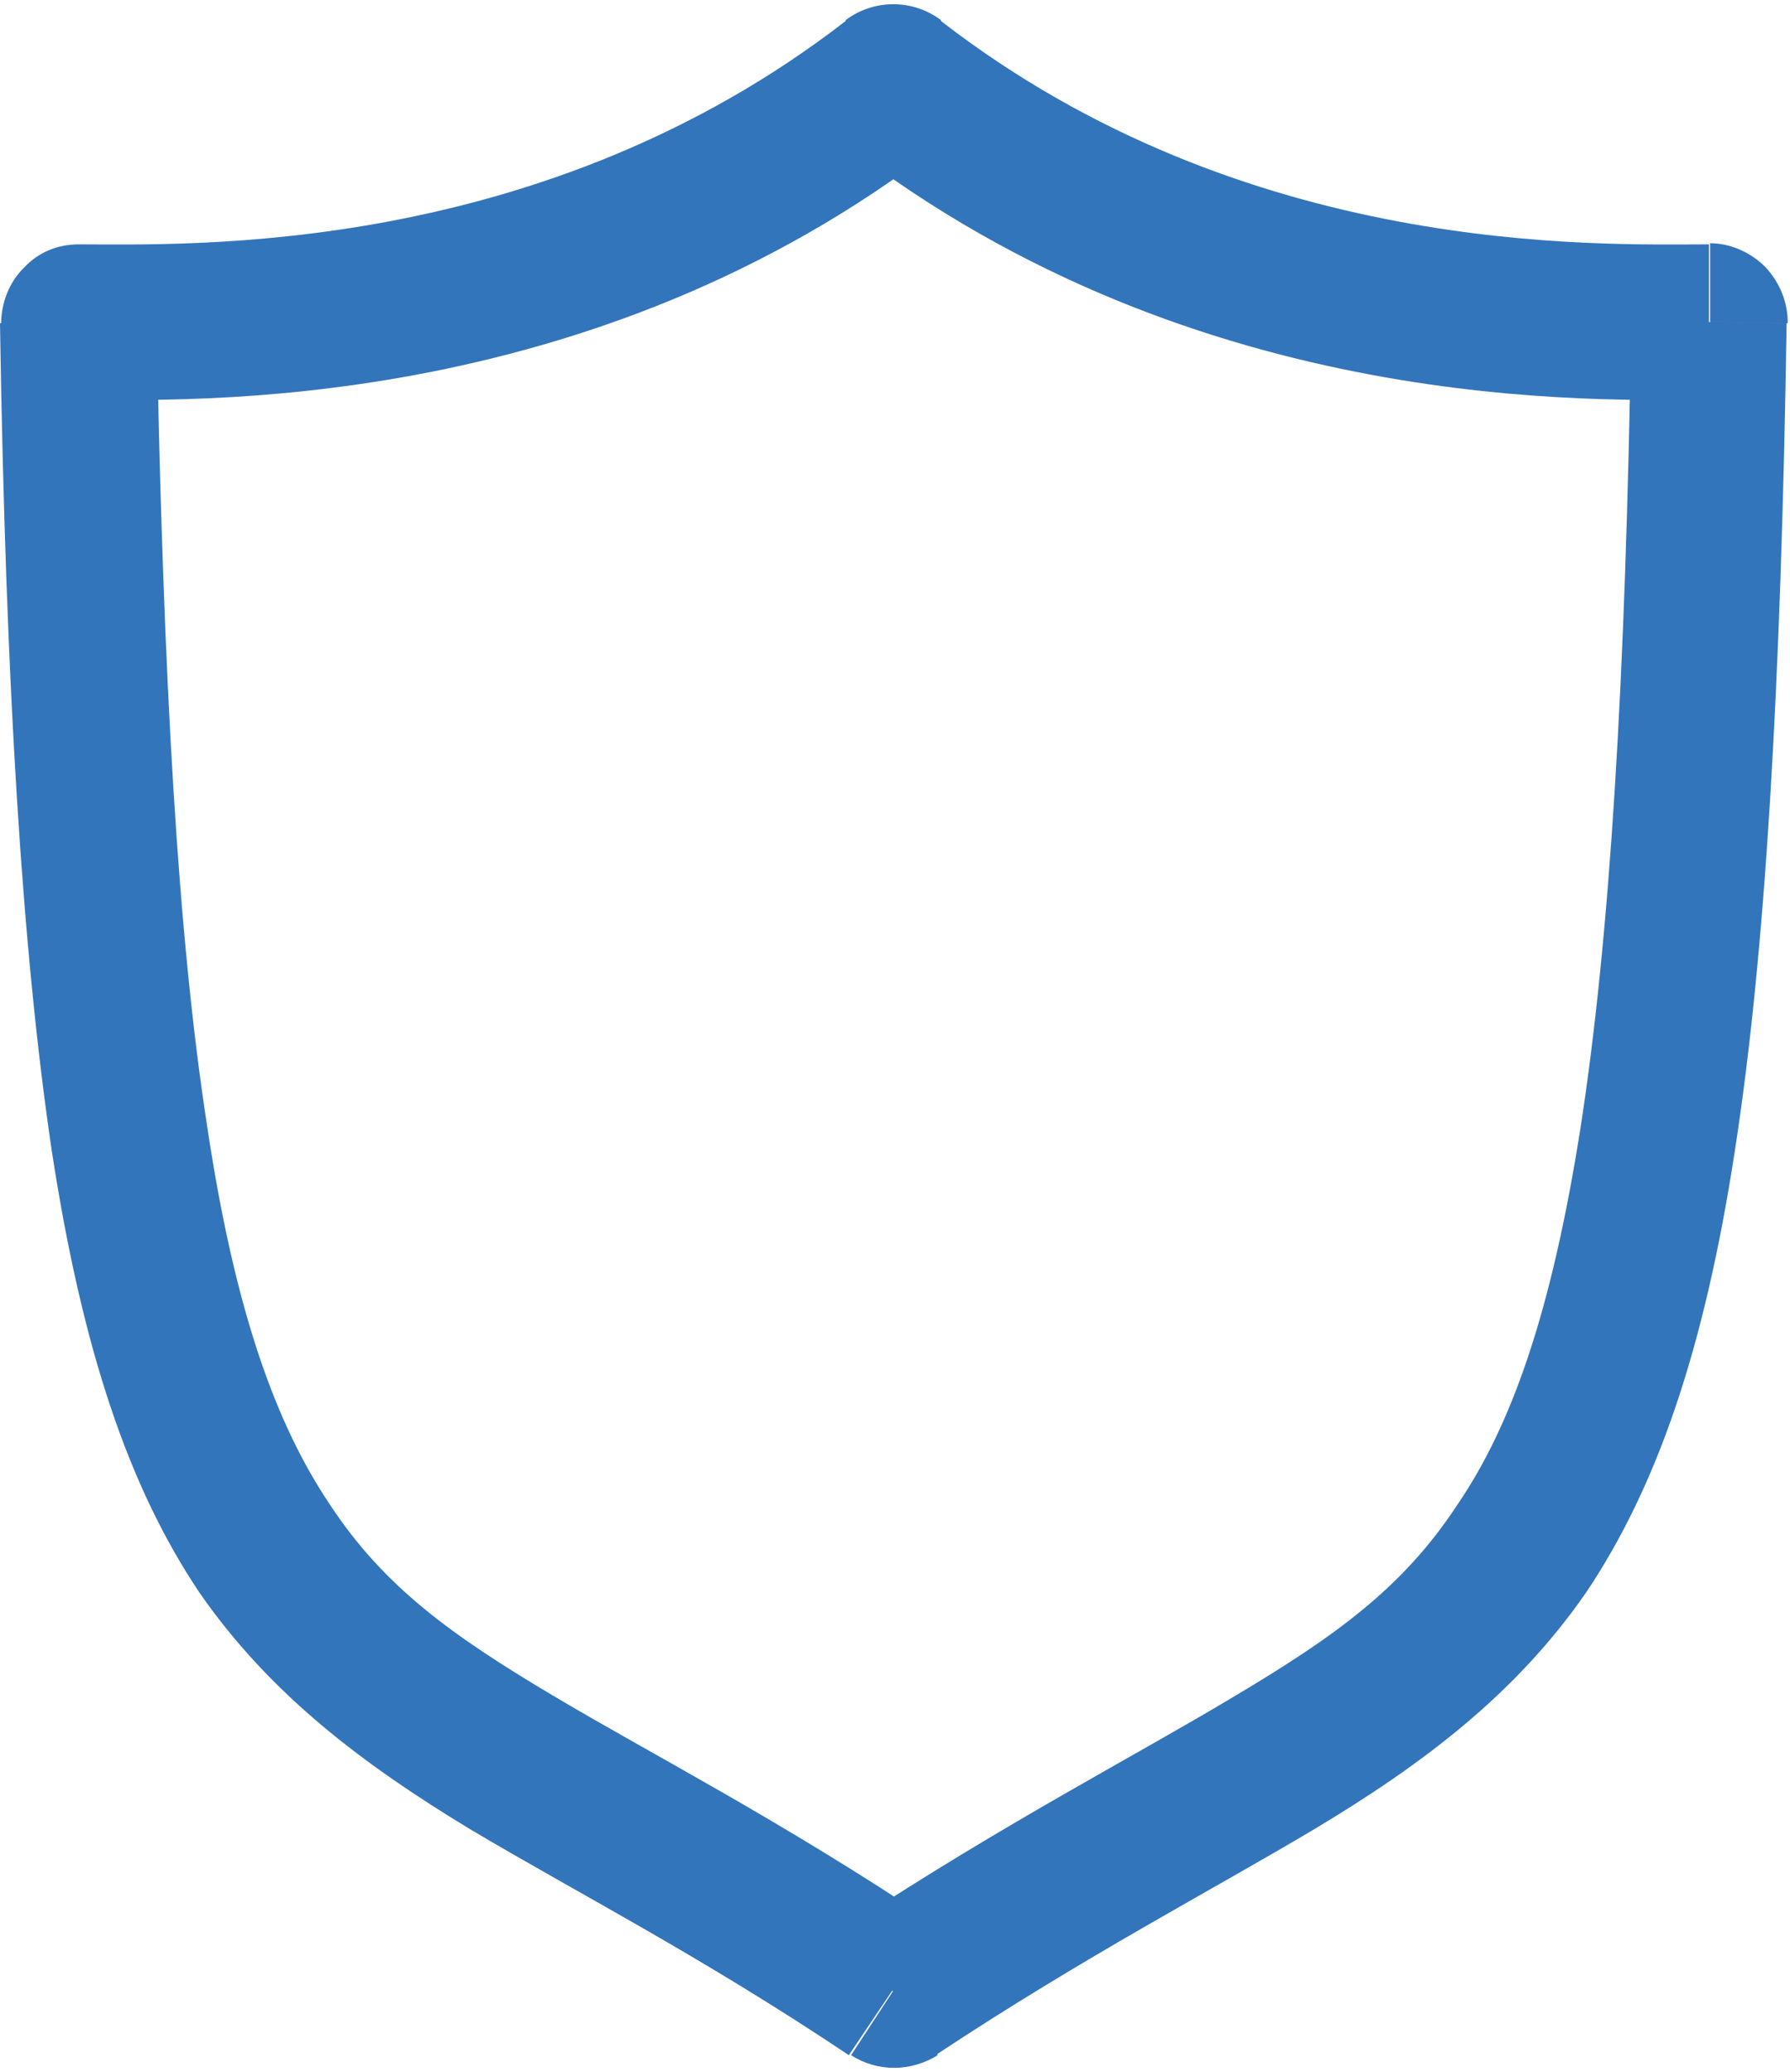 <svg width="159" height="184" viewBox="0 0 159 184" fill="none" xmlns="http://www.w3.org/2000/svg">
<path d="M79.4 7.3L83.6 1.8C81.1 -0.1 77.6 -0.1 75.1 1.8L79.4 7.3ZM151.9 28.6L158.8 28.7C158.8 26.8 158.1 25.1 156.8 23.7C155.5 22.4 153.7 21.6 151.9 21.6V28.6ZM79.4 176.7L75.6 182.5C77.9 184 80.9 184 83.3 182.5L79.4 176.7ZM7 28.6V21.7C5.1 21.7 3.4 22.4 2.1 23.8C0.8 25.1 0.1 26.9 0.1 28.8L7 28.6ZM75.1 12.8C106.5 37.1 142.4 35.5 151.8 35.5V21.7C142 21.7 110.7 22.9 83.5 1.8L75.1 12.8ZM144.9 28.5C144.4 60.6 143 83.3 140.4 100.1C137.8 116.7 134.2 126.7 129.4 133.7C124.6 141 118.6 145.3 109.7 150.6C100.7 156 89.4 161.8 75.4 171L83.1 182.5C96.4 173.7 107.4 168 116.8 162.4C126.3 156.7 134.6 150.5 140.9 141.4C147.2 132 151.4 119.8 154.1 102.2C156.8 84.8 158.2 61.2 158.7 28.7L144.9 28.5ZM83.2 170.9C69.3 161.6 57.9 155.8 49 150.5C40.1 145.2 34.1 140.9 29.3 133.6C24.6 126.6 20.9 116.7 18.4 100C15.8 83.2 14.5 60.6 13.9 28.4L0 28.7C0.5 61.1 2 84.7 4.6 102.2C7.3 119.8 11.4 132 17.7 141.4C24 150.5 32.3 156.7 41.7 162.4C51.1 168 62.1 173.6 75.4 182.5L83.2 170.9ZM7 35.5C16.3 35.5 52.3 37.1 83.6 12.8L75.2 1.8C48 22.9 16.7 21.7 7 21.7V35.5Z" fill="#3375BB"/>
</svg>
